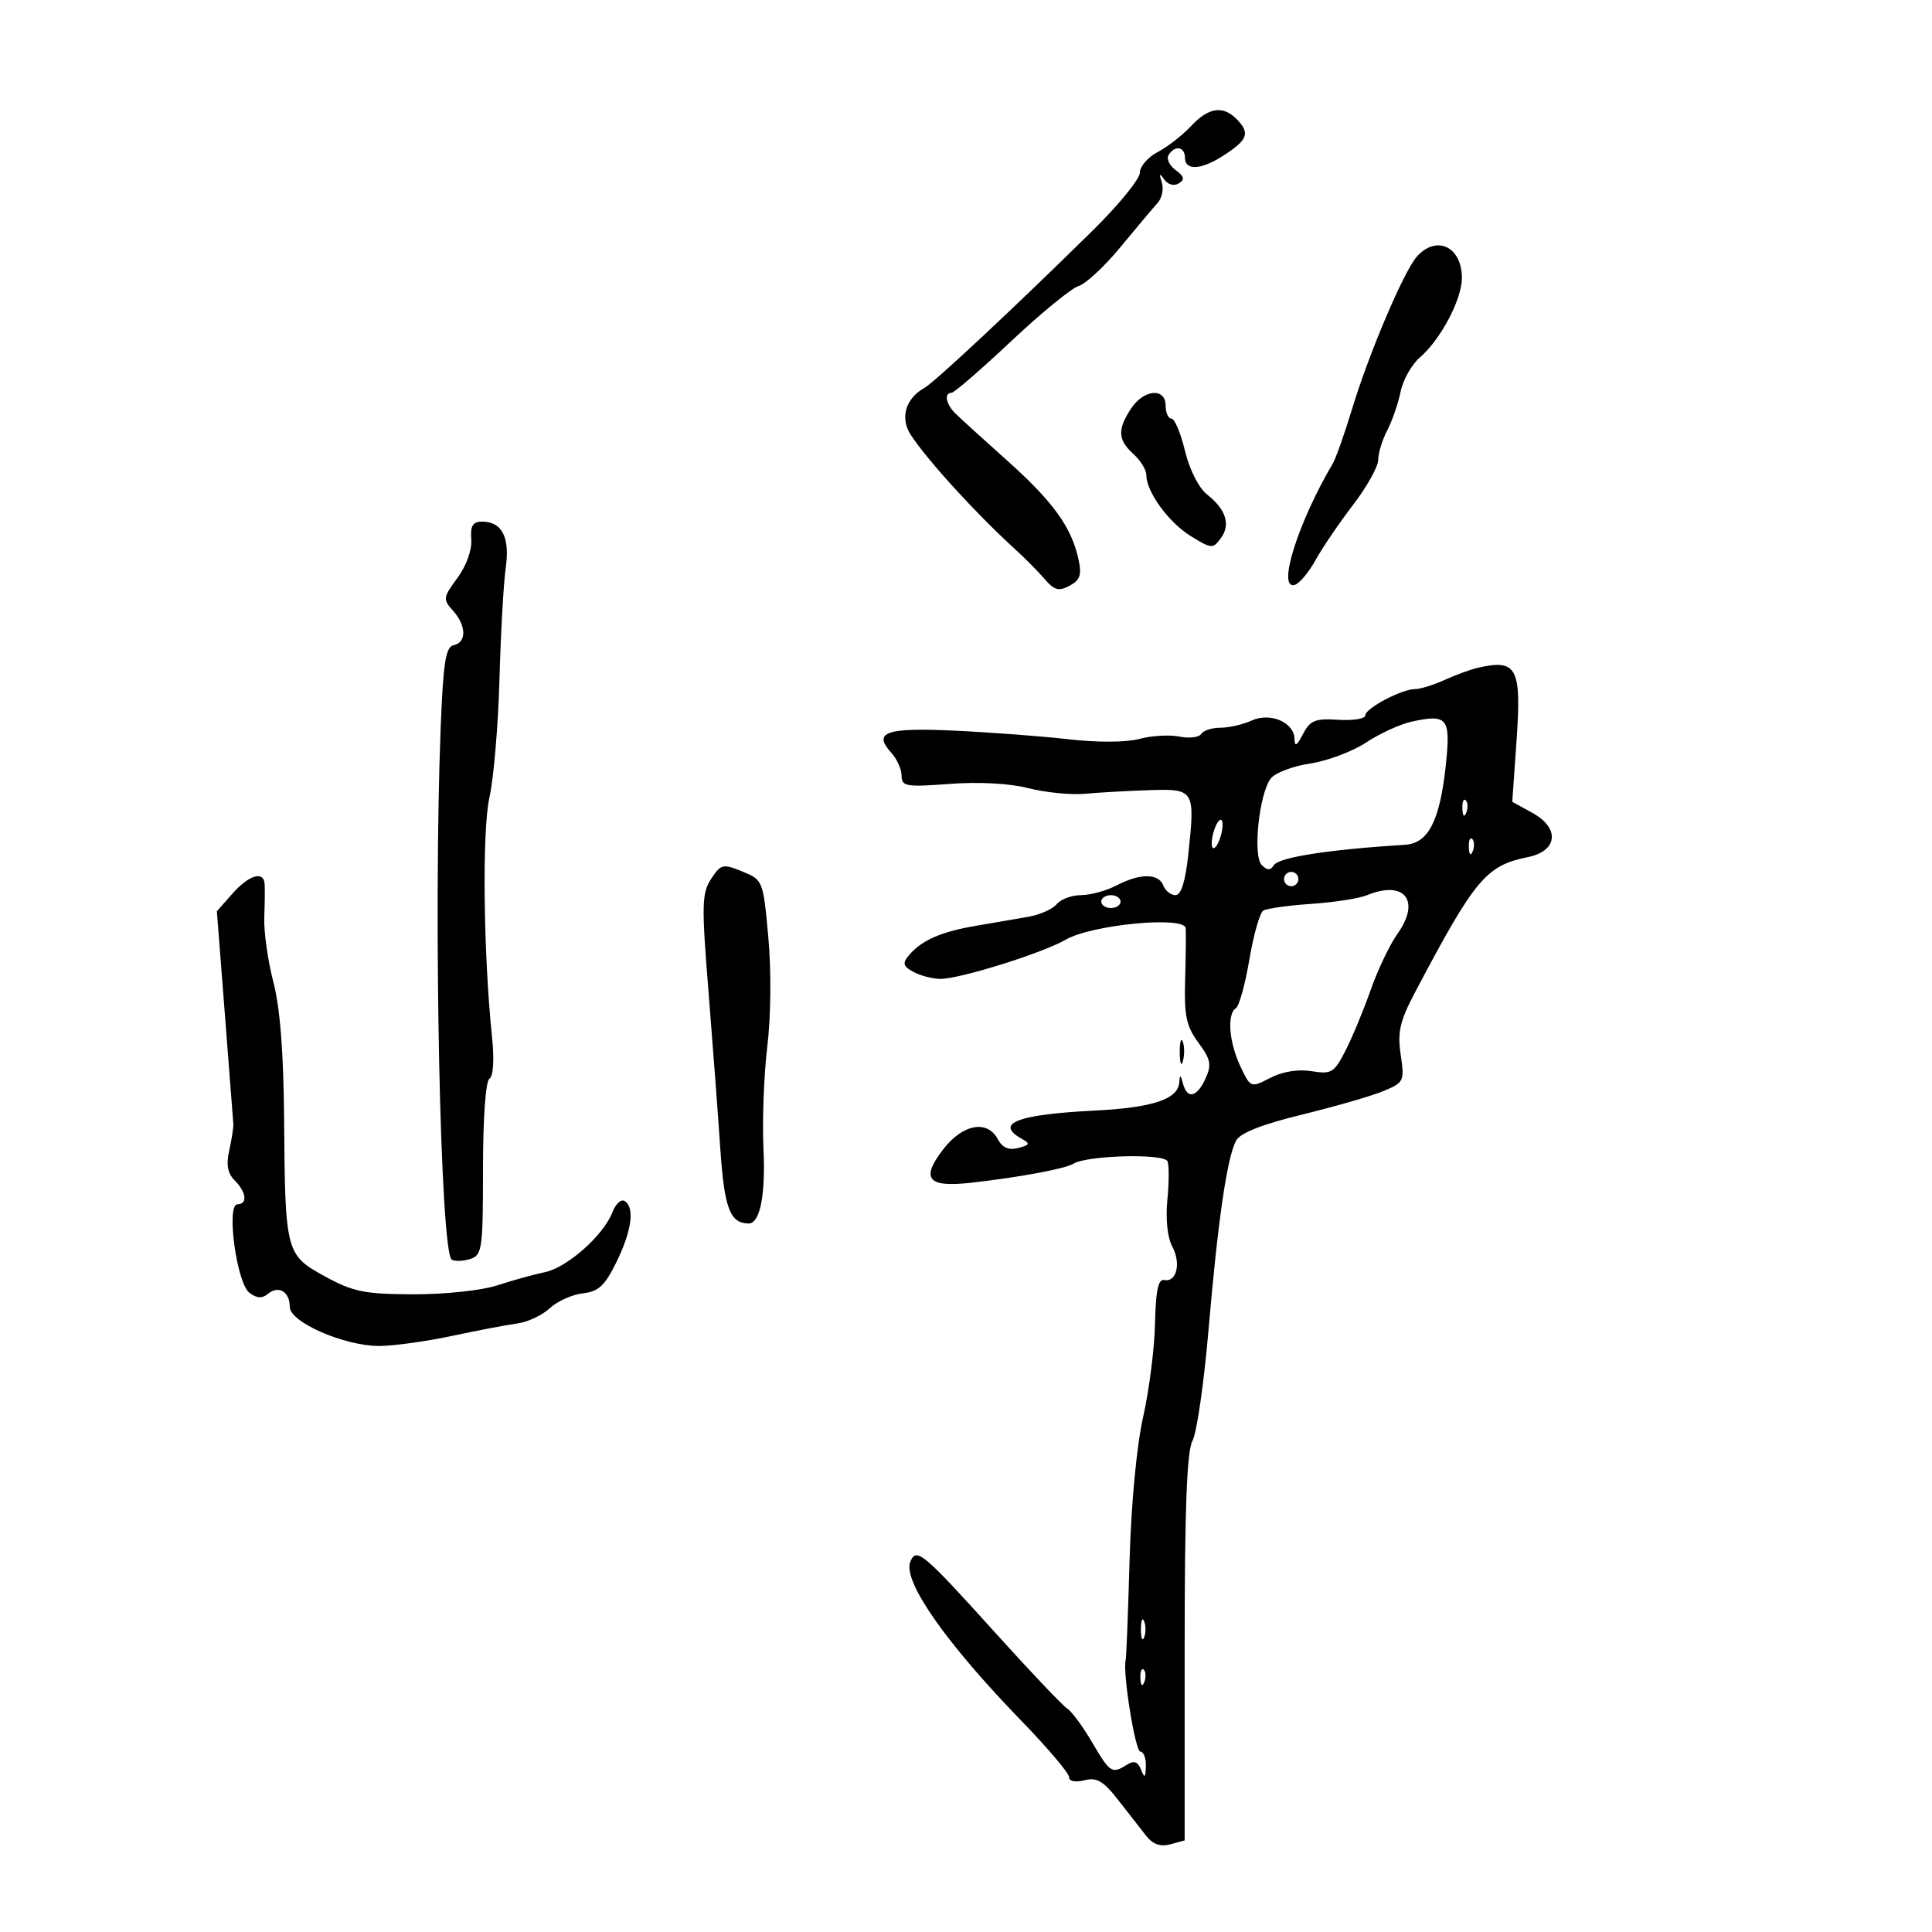 <svg xmlns="http://www.w3.org/2000/svg" width="300" height="300" viewBox="0 0 300 300" version="1.1">
	<path d="M 184.924 19.595 C 183.591 21.022, 181.262 22.834, 179.750 23.621 C 178.238 24.408, 177 25.844, 177 26.814 C 177 27.783, 173.738 31.791, 169.750 35.720 C 157.727 47.567, 145.136 59.344, 143.534 60.241 C 140.601 61.882, 139.722 64.927, 141.429 67.532 C 144.022 71.490, 151.490 79.681, 157.539 85.203 C 159.168 86.690, 161.298 88.838, 162.273 89.976 C 163.718 91.663, 164.424 91.844, 166.087 90.953 C 167.731 90.074, 167.998 89.267, 167.458 86.807 C 166.363 81.824, 163.488 77.854, 156.372 71.500 C 152.677 68.200, 149.056 64.905, 148.326 64.179 C 146.876 62.734, 146.563 61.003, 147.750 60.996 C 148.162 60.993, 152.325 57.392, 157 52.994 C 161.675 48.595, 166.400 44.730, 167.500 44.404 C 168.600 44.079, 171.525 41.355, 174 38.352 C 176.475 35.349, 179.061 32.275, 179.747 31.520 C 180.433 30.766, 180.728 29.328, 180.403 28.324 C 179.952 26.934, 180.045 26.828, 180.794 27.878 C 181.361 28.674, 182.310 28.926, 183.040 28.475 C 184.005 27.879, 183.890 27.392, 182.551 26.414 C 181.588 25.709, 181.096 24.653, 181.459 24.067 C 182.427 22.500, 184 22.768, 184 24.500 C 184 26.494, 186.444 26.398, 189.785 24.273 C 193.646 21.817, 194.116 20.786, 192.294 18.773 C 190.059 16.303, 187.760 16.559, 184.924 19.595 M 220 39.856 C 217.983 42.127, 212.567 54.871, 209.951 63.500 C 208.783 67.350, 207.430 71.175, 206.942 72 C 201.499 81.215, 198.218 91.761, 201.094 90.802 C 201.814 90.562, 203.256 88.821, 204.299 86.933 C 205.342 85.045, 207.951 81.208, 210.098 78.408 C 212.244 75.607, 214.003 72.457, 214.006 71.408 C 214.010 70.358, 214.642 68.293, 215.412 66.817 C 216.182 65.342, 217.115 62.642, 217.485 60.817 C 217.856 58.993, 219.204 56.600, 220.482 55.500 C 223.701 52.729, 227 46.488, 227 43.170 C 227 38.291, 223.050 36.421, 220 39.856 M 175.615 63.465 C 173.490 66.708, 173.578 68.308, 176 70.500 C 177.100 71.495, 178 72.958, 178 73.751 C 178 76.363, 181.443 81.103, 184.890 83.237 C 188.107 85.229, 188.347 85.246, 189.572 83.571 C 191.124 81.449, 190.381 79.113, 187.405 76.757 C 186.138 75.754, 184.693 72.889, 184.002 70.007 C 183.341 67.253, 182.395 65, 181.900 65 C 181.405 65, 181 64.100, 181 63 C 181 60.147, 177.597 60.440, 175.615 63.465 M 73.180 83.776 C 73.304 85.401, 72.409 87.880, 71.022 89.756 C 68.796 92.767, 68.754 93.071, 70.327 94.809 C 72.421 97.123, 72.486 99.751, 70.459 100.177 C 69.202 100.440, 68.827 102.812, 68.427 113 C 67.281 142.225, 68.371 194.493, 70.149 195.592 C 70.627 195.888, 71.914 195.845, 73.009 195.497 C 74.866 194.908, 75 193.967, 75 181.492 C 75 173.638, 75.414 167.862, 76.002 167.499 C 76.597 167.131, 76.765 164.572, 76.415 161.190 C 75.051 147.995, 74.841 128.978, 76.002 123.814 C 76.659 120.891, 77.358 112.650, 77.556 105.500 C 77.753 98.350, 78.191 90.559, 78.528 88.188 C 79.204 83.435, 77.962 81, 74.862 81 C 73.408 81, 73.017 81.644, 73.180 83.776 M 229.500 103.684 C 228.400 103.933, 226.082 104.780, 224.349 105.568 C 222.616 106.356, 220.547 107, 219.753 107 C 217.653 107, 212 109.983, 212 111.091 C 212 111.611, 210.113 111.916, 207.808 111.768 C 204.210 111.538, 203.432 111.855, 202.322 114 C 201.399 115.786, 201.025 116.010, 201.015 114.785 C 200.992 112.165, 197.268 110.557, 194.326 111.897 C 192.995 112.504, 190.829 113, 189.512 113 C 188.195 113, 186.849 113.435, 186.520 113.967 C 186.191 114.499, 184.664 114.683, 183.125 114.375 C 181.586 114.067, 178.791 114.231, 176.914 114.738 C 174.896 115.283, 170.432 115.309, 166 114.800 C 161.875 114.327, 153.917 113.724, 148.315 113.460 C 137.555 112.953, 135.486 113.669, 138.402 116.892 C 139.281 117.863, 140 119.475, 140 120.473 C 140 122.115, 140.712 122.235, 147.461 121.724 C 152.001 121.381, 156.796 121.642, 159.711 122.390 C 162.345 123.067, 166.300 123.456, 168.500 123.254 C 170.700 123.053, 175.193 122.800, 178.484 122.694 C 185.477 122.467, 185.591 122.656, 184.521 132.644 C 184.068 136.880, 183.403 139, 182.527 139 C 181.805 139, 180.955 138.325, 180.638 137.500 C 179.905 135.588, 177.022 135.586, 173.364 137.494 C 171.789 138.315, 169.318 138.990, 167.872 138.994 C 166.427 138.997, 164.724 139.628, 164.087 140.395 C 163.451 141.162, 161.483 142.043, 159.715 142.353 C 157.947 142.663, 154.250 143.299, 151.500 143.766 C 146.098 144.683, 143.044 146.037, 141.103 148.376 C 140.097 149.588, 140.237 150.057, 141.870 150.930 C 142.969 151.519, 144.841 152, 146.029 152 C 149.092 152, 161.869 148.003, 165.472 145.918 C 169.528 143.571, 183.953 142.189, 184.111 144.133 C 184.172 144.885, 184.133 148.503, 184.025 152.174 C 183.861 157.725, 184.207 159.361, 186.085 161.901 C 188.002 164.494, 188.169 165.334, 187.192 167.477 C 185.855 170.412, 184.342 170.746, 183.689 168.250 C 183.324 166.852, 183.209 166.818, 183.116 168.081 C 182.925 170.687, 178.979 172.001, 170 172.449 C 158.020 173.047, 154.385 174.437, 158.614 176.804 C 160.013 177.587, 159.945 177.781, 158.101 178.263 C 156.644 178.644, 155.652 178.218, 154.952 176.910 C 153.291 173.807, 149.452 174.541, 146.397 178.546 C 142.959 183.054, 144.076 184.398, 150.653 183.669 C 158.118 182.841, 165.386 181.497, 166.662 180.709 C 168.808 179.383, 180.815 179.075, 181.298 180.334 C 181.546 180.980, 181.530 183.693, 181.264 186.363 C 180.976 189.250, 181.283 192.161, 182.022 193.542 C 183.425 196.162, 182.711 199.152, 180.778 198.759 C 179.848 198.571, 179.460 200.409, 179.352 205.500 C 179.271 209.350, 178.442 215.875, 177.510 220 C 176.507 224.436, 175.645 233.537, 175.398 242.279 C 175.169 250.407, 174.898 257.382, 174.796 257.779 C 174.303 259.708, 176.276 272, 177.080 272 C 177.586 272, 177.968 273.012, 177.930 274.250 C 177.873 276.080, 177.733 276.180, 177.179 274.787 C 176.688 273.549, 176.083 273.336, 175 274.021 C 172.672 275.493, 172.363 275.295, 169.576 270.539 C 168.138 268.085, 166.395 265.723, 165.702 265.289 C 165.010 264.855, 159.976 259.550, 154.516 253.500 C 143.264 241.032, 142.249 240.188, 141.340 242.556 C 140.190 245.554, 146.893 255.133, 158.563 267.170 C 162.654 271.388, 166 275.334, 166 275.939 C 166 276.599, 166.956 276.798, 168.392 276.438 C 170.320 275.954, 171.340 276.553, 173.642 279.518 C 175.214 281.543, 177.175 284.053, 178 285.095 C 179.022 286.386, 180.210 286.797, 181.726 286.385 L 183.952 285.779 183.952 255.868 C 183.952 234.330, 184.292 225.334, 185.165 223.729 C 185.831 222.503, 186.954 214.750, 187.659 206.500 C 189.106 189.571, 190.539 179.730, 191.937 177.118 C 192.572 175.930, 195.965 174.591, 202.193 173.070 C 207.312 171.820, 212.992 170.179, 214.815 169.423 C 218.010 168.097, 218.107 167.894, 217.498 163.774 C 216.976 160.236, 217.367 158.553, 219.772 154 C 229.047 136.438, 230.744 134.409, 237.275 133.082 C 241.883 132.145, 242.250 128.600, 237.982 126.244 L 234.823 124.500 235.477 115.181 C 236.285 103.664, 235.581 102.310, 229.500 103.684 M 219.236 112.047 C 217.440 112.435, 214.244 113.896, 212.133 115.293 C 210.022 116.690, 206.091 118.164, 203.397 118.568 C 200.704 118.971, 197.963 120.021, 197.307 120.901 C 195.504 123.316, 194.510 132.910, 195.917 134.317 C 196.776 135.176, 197.270 135.187, 197.792 134.357 C 198.569 133.121, 206.261 131.921, 218.224 131.171 C 221.786 130.947, 223.583 127.429, 224.496 118.896 C 225.288 111.487, 224.794 110.844, 219.236 112.047 M 227.079 125.583 C 227.127 126.748, 227.364 126.985, 227.683 126.188 C 227.972 125.466, 227.936 124.603, 227.604 124.271 C 227.272 123.939, 227.036 124.529, 227.079 125.583 M 188.500 129 C 188.125 130.183, 188.042 131.376, 188.317 131.651 C 188.592 131.926, 189.125 131.183, 189.500 130 C 189.875 128.817, 189.958 127.624, 189.683 127.349 C 189.408 127.074, 188.875 127.817, 188.500 129 M 228.079 131.583 C 228.127 132.748, 228.364 132.985, 228.683 132.188 C 228.972 131.466, 228.936 130.603, 228.604 130.271 C 228.272 129.939, 228.036 130.529, 228.079 131.583 M 110.423 136.477 C 108.978 138.683, 108.933 140.510, 109.996 153.722 C 110.650 161.850, 111.481 172.905, 111.842 178.289 C 112.468 187.605, 113.335 189.923, 116.215 189.985 C 118.008 190.023, 118.893 185.630, 118.551 178.387 C 118.346 174.049, 118.614 166.900, 119.147 162.500 C 119.707 157.868, 119.775 150.741, 119.307 145.571 C 118.508 136.725, 118.470 136.629, 115.270 135.326 C 112.242 134.093, 111.938 134.165, 110.423 136.477 M 199.553 135.915 C 199.231 136.436, 199.394 137.125, 199.915 137.447 C 200.436 137.769, 201.125 137.606, 201.447 137.085 C 201.769 136.564, 201.606 135.875, 201.085 135.553 C 200.564 135.231, 199.875 135.394, 199.553 135.915 M 36.087 138.768 L 33.675 141.500 34.918 157.500 C 35.601 166.300, 36.192 173.950, 36.231 174.500 C 36.270 175.050, 35.985 176.907, 35.599 178.626 C 35.097 180.857, 35.340 182.197, 36.448 183.305 C 38.266 185.123, 38.481 187, 36.871 187 C 35.094 187, 36.740 199.221, 38.721 200.733 C 39.878 201.617, 40.701 201.663, 41.624 200.897 C 43.265 199.535, 45 200.583, 45 202.936 C 45 205.306, 53.448 209, 58.870 209 C 61.070 209, 66.161 208.298, 70.185 207.441 C 74.208 206.583, 78.794 205.709, 80.375 205.498 C 81.956 205.287, 84.206 204.224, 85.375 203.137 C 86.544 202.050, 88.850 201.012, 90.500 200.830 C 92.928 200.563, 93.921 199.642, 95.709 196 C 98.096 191.136, 98.592 187.484, 96.998 186.499 C 96.447 186.158, 95.597 186.929, 95.109 188.212 C 93.749 191.790, 88.079 196.829, 84.610 197.542 C 82.899 197.894, 79.572 198.816, 77.215 199.591 C 74.822 200.378, 69.083 200.990, 64.215 200.977 C 56.638 200.956, 54.848 200.597, 50.509 198.227 C 44.374 194.875, 44.275 194.497, 44.118 173.960 C 44.038 163.465, 43.495 156.485, 42.444 152.460 C 41.588 149.182, 40.954 144.700, 41.036 142.500 C 41.118 140.300, 41.144 137.938, 41.093 137.250 C 40.939 135.176, 38.646 135.871, 36.087 138.768 M 212.266 139.006 C 211.037 139.511, 207.133 140.118, 203.591 140.356 C 200.049 140.594, 196.707 141.063, 196.165 141.398 C 195.623 141.733, 194.649 145.154, 194 149 C 193.351 152.846, 192.411 156.246, 191.910 156.555 C 190.496 157.429, 190.835 161.850, 192.601 165.572 C 194.200 168.941, 194.208 168.944, 197.256 167.368 C 199.151 166.388, 201.583 165.995, 203.666 166.333 C 206.750 166.834, 207.177 166.573, 208.938 163.122 C 209.991 161.057, 211.749 156.819, 212.844 153.704 C 213.938 150.590, 215.804 146.680, 216.989 145.015 C 220.662 139.857, 218.108 136.607, 212.266 139.006 M 171 140 C 171 140.550, 171.675 141, 172.500 141 C 173.325 141, 174 140.550, 174 140 C 174 139.450, 173.325 139, 172.500 139 C 171.675 139, 171 139.450, 171 140 M 183.195 163.500 C 183.215 165.150, 183.439 165.704, 183.693 164.731 C 183.947 163.758, 183.930 162.408, 183.656 161.731 C 183.382 161.054, 183.175 161.850, 183.195 163.500 M 177.158 253 C 177.158 254.375, 177.385 254.938, 177.662 254.250 C 177.940 253.563, 177.940 252.438, 177.662 251.750 C 177.385 251.063, 177.158 251.625, 177.158 253 M 177.079 260.583 C 177.127 261.748, 177.364 261.985, 177.683 261.188 C 177.972 260.466, 177.936 259.603, 177.604 259.271 C 177.272 258.939, 177.036 259.529, 177.079 260.583" stroke="none" fill="black" fill-rule="evenodd"/>
</svg>